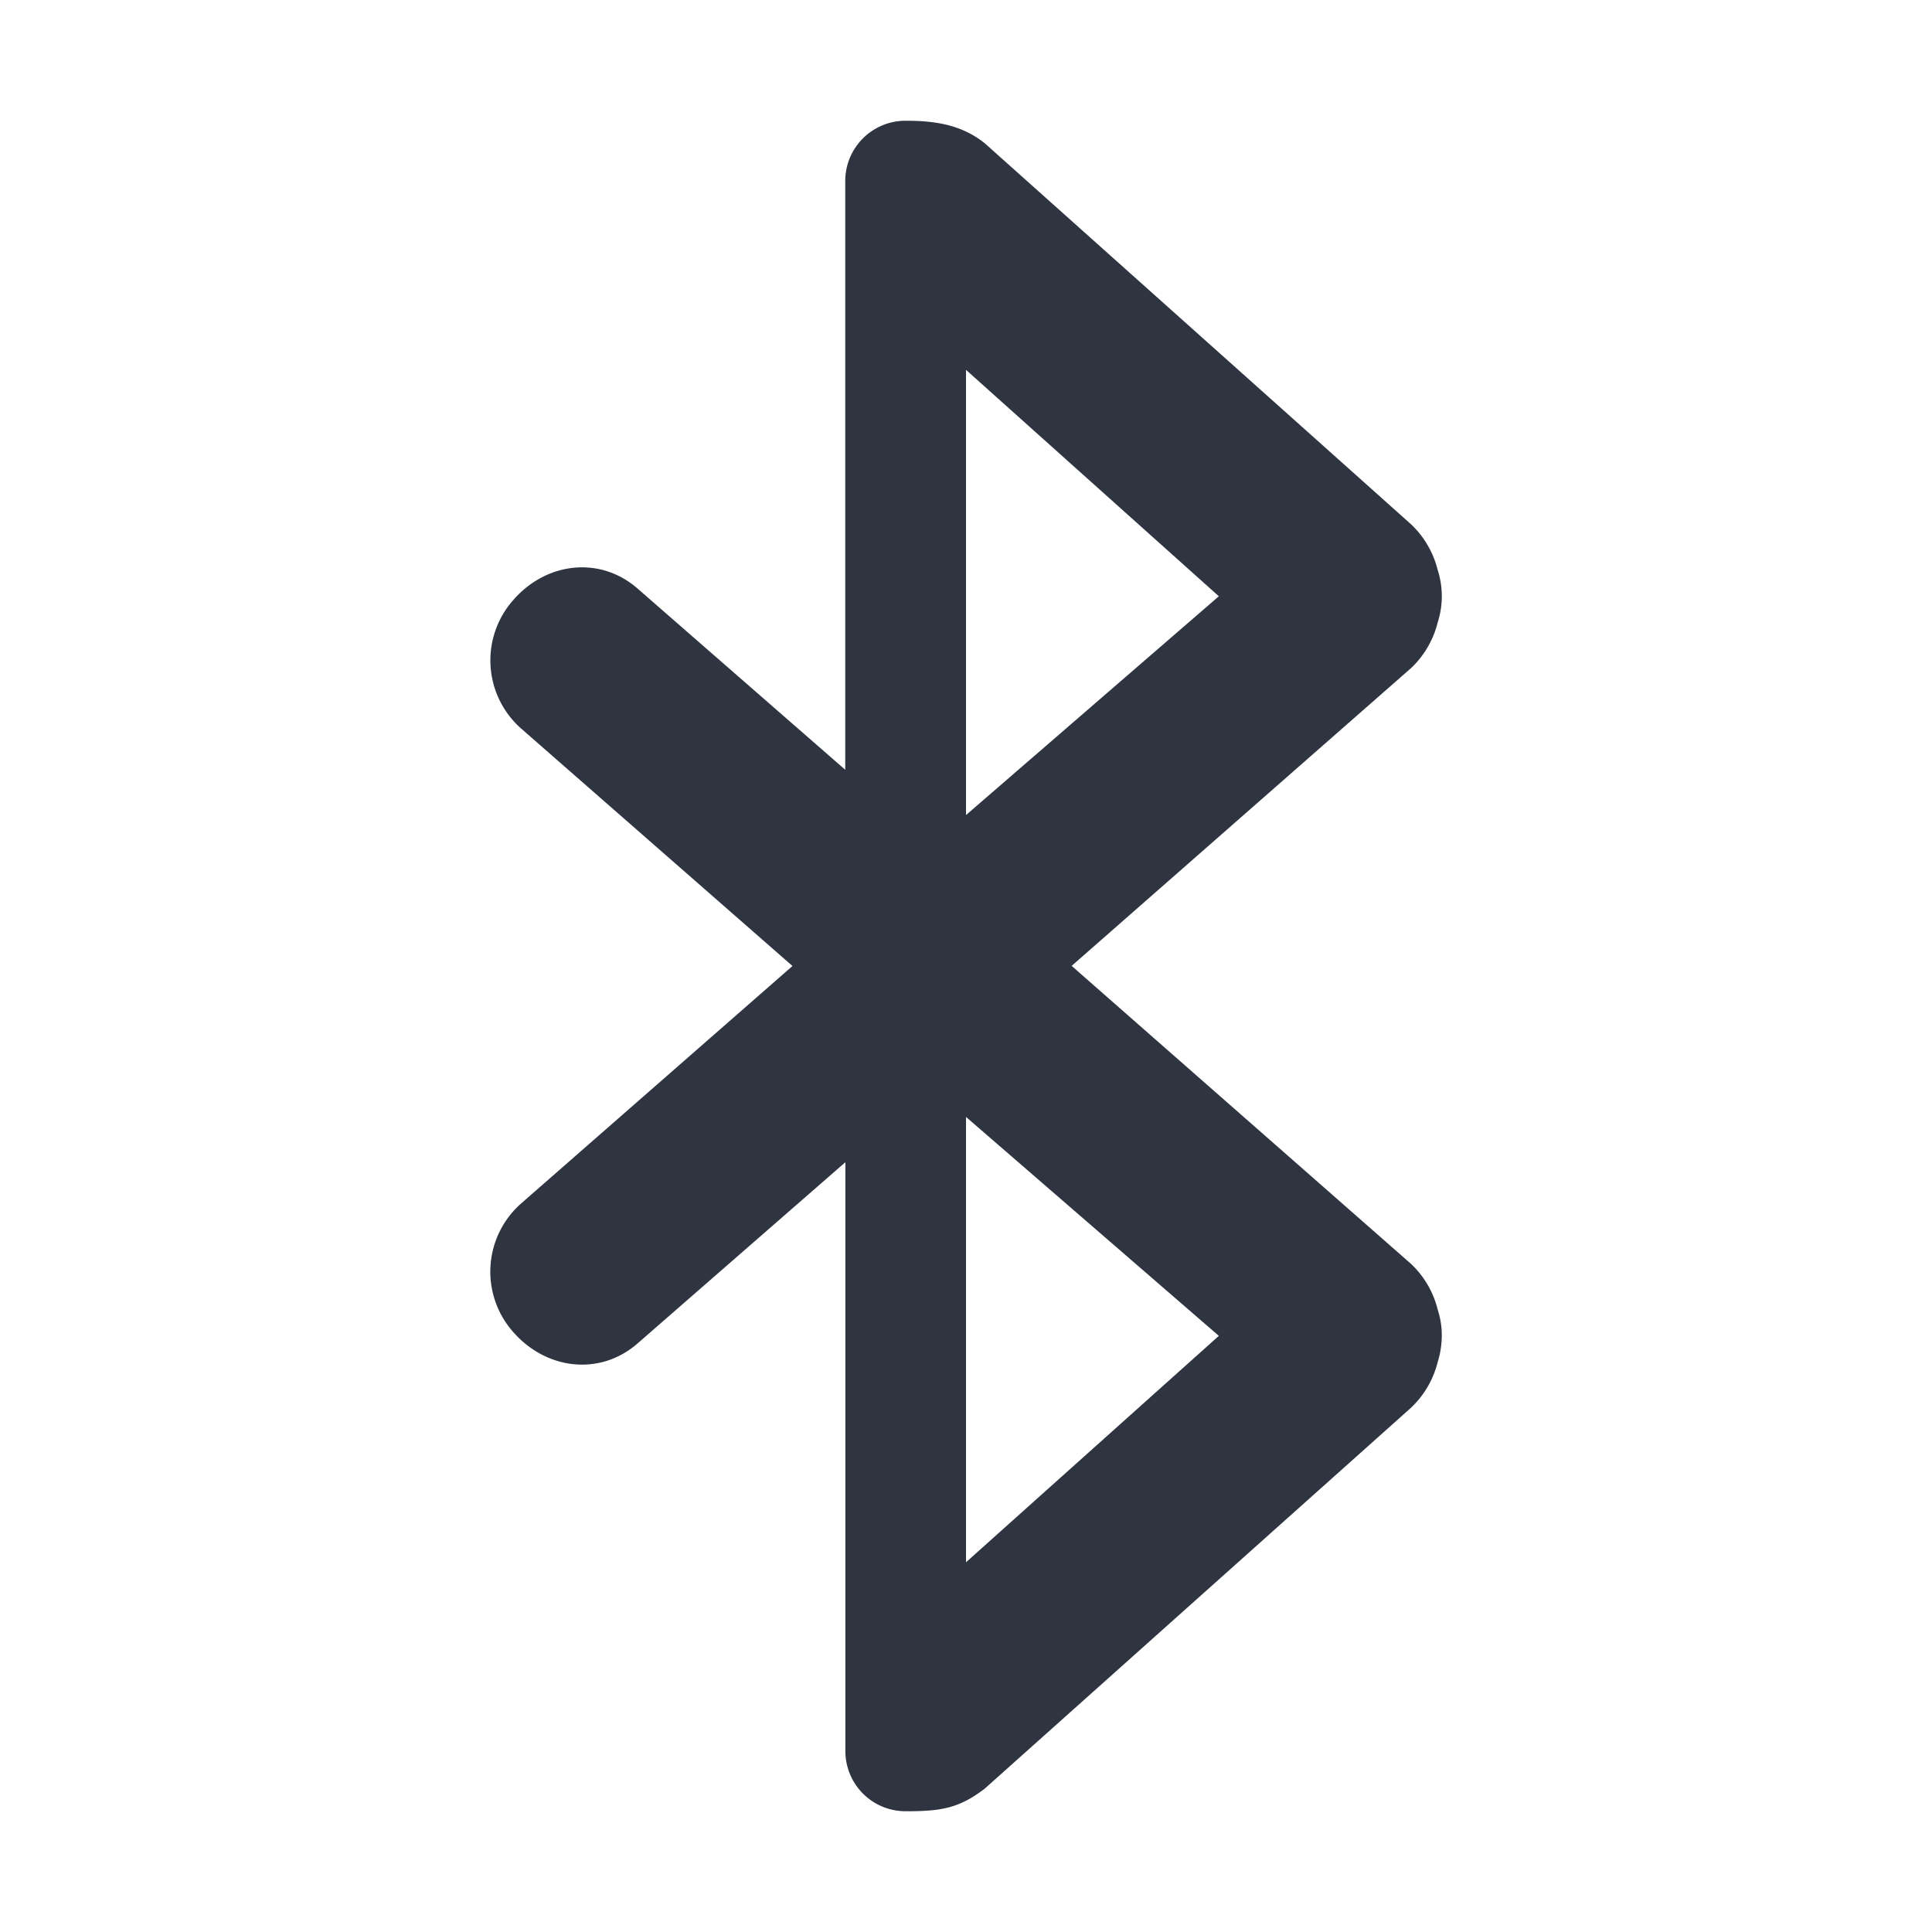 <svg width="16" height="16" version="1.1" xmlns="http://www.w3.org/2000/svg">
 <path d="m7.5 1c-0.277 0-0.5 0.223-0.5 0.5v4.875l-1.719-1.5c-0.312-0.273-0.757-0.22-1.03 0.094a0.753 0.753 0 0 0 0.062 1.062l2.25 1.969-2.25 1.969a0.753 0.753 0 0 0-0.063 1.062c0.274 0.313 0.719 0.367 1.031 0.094l1.72-1.5v4.875c0 0.277 0.222 0.5 0.5 0.5 0.282 0 0.437-0.02 0.655-0.188l3.532-3.156a0.78 0.78 0 0 0 0.218-0.375 0.745 0.745 0 0 0 0.032-0.281 0.723 0.723 0 0 0-0.032-0.156 0.78 0.78 0 0 0-0.218-0.375l-2.813-2.47 2.813-2.468a0.78 0.78 0 0 0 0.218-0.375 0.712 0.712 0 0 0 0-0.437 0.78 0.78 0 0 0-0.218-0.375l-3.532-3.157c-0.199-0.16-0.427-0.187-0.656-0.187zm0.5 2.063 2.094 1.875-2.094 1.812zm0 6.187 2.094 1.813-2.094 1.875z" color="#bebebe" fill="#2e3440" overflow="visible"/>
</svg>
